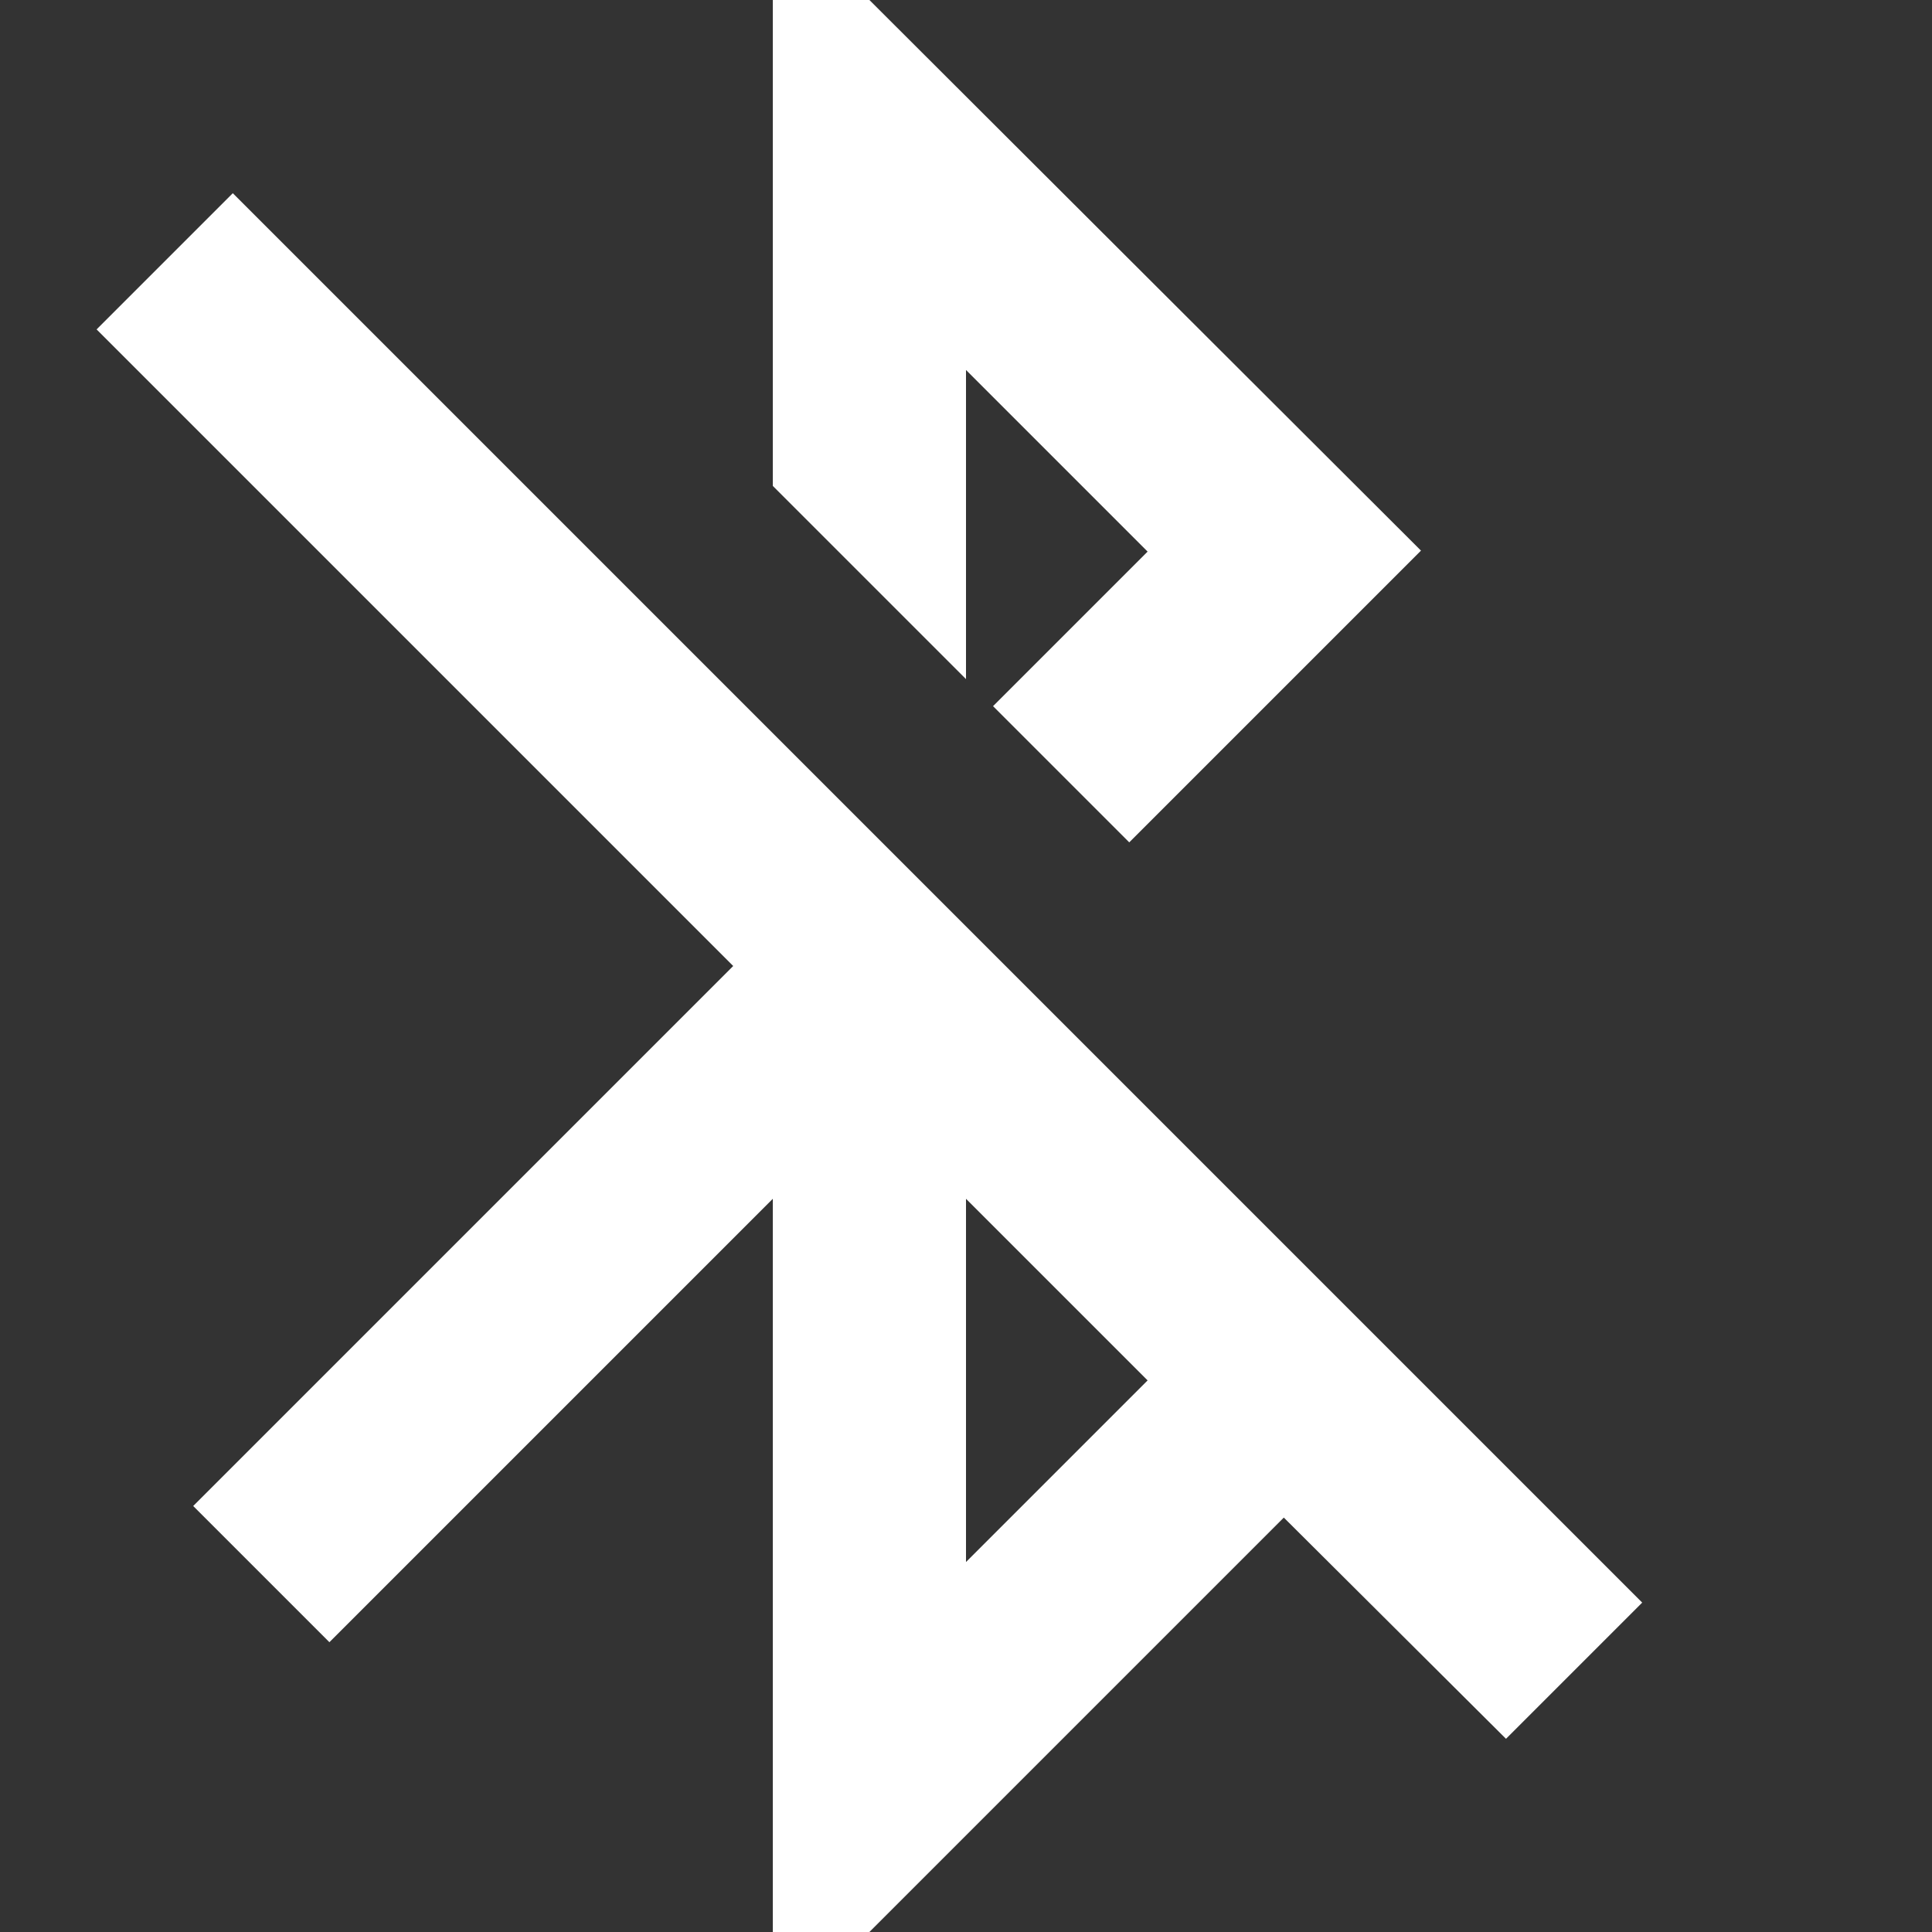 <?xml version="1.0" encoding="UTF-8" standalone="no"?>
<svg
   xmlns:dc="http://purl.org/dc/elements/1.1/"
   xmlns:cc="http://creativecommons.org/ns#"
   xmlns:rdf="http://www.w3.org/1999/02/22-rdf-syntax-ns#"
   xmlns:svg="http://www.w3.org/2000/svg"
   xmlns="http://www.w3.org/2000/svg"
   xmlns:sodipodi="http://sodipodi.sourceforge.net/DTD/sodipodi-0.dtd"
   xmlns:inkscape="http://www.inkscape.org/namespaces/inkscape"
   width="40"
   height="40"
   viewBox="0 0 40 40"
   version="1.1"
   id="svg4"
   sodipodi:docname="bluetooth_disabled.svg"
   inkscape:version="0.92.4 (5da689c313, 2019-01-14)"
   inkscape:export-filename="C:\Users\barto\Desktop\Work\Graphics\icons\bluetooth_disabled_56px.png"
   inkscape:export-xdpi="134.33"
   inkscape:export-ydpi="134.33">
  <rect x="0" y="0" width="40" height="40" fill="#333333" stroke="none"/>
  <defs
     id="defs8" />
  <sodipodi:namedview
     pagecolor="#ffffff"
     bordercolor="#666666"
     borderopacity="1"
     objecttolerance="10"
     gridtolerance="10"
     guidetolerance="10"
     inkscape:pageopacity="0"
     inkscape:pageshadow="2"
     inkscape:window-width="1920"
     inkscape:window-height="1057"
     id="namedview6"
     showgrid="false"
     inkscape:pagecheckerboard="true"
     inkscape:zoom="9.8333333"
     inkscape:cx="16.424686"
     inkscape:cy="18.05647"
     inkscape:window-x="-8"
     inkscape:window-y="-8"
     inkscape:window-maximized="1"
     inkscape:current-layer="svg4"
     fit-margin-top="0"
     fit-margin-left="0"
     fit-margin-right="0"
     fit-margin-bottom="0" />
  <path
     style="fill:#ffffff;stroke-width:2"
     inkscape:connector-curvature="0"
     d="m 20,7.66 3.76,3.76 -3.2,3.2 2.82,2.82 6.04,-6.04 -11.42,-11.4 h -2 v 10.06 l 4,4 z m -15.18,-3.66 -2.82,2.82 13.18,13.18 -11.18,11.18 2.82,2.82 9.18,-9.18 v 15.18 h 2 l 8.58,-8.58 4.6,4.58 2.82,-2.82 z m 15.18,28.34 v -7.52 l 3.76,3.76 z"
     id="path4-9" />
</svg>
